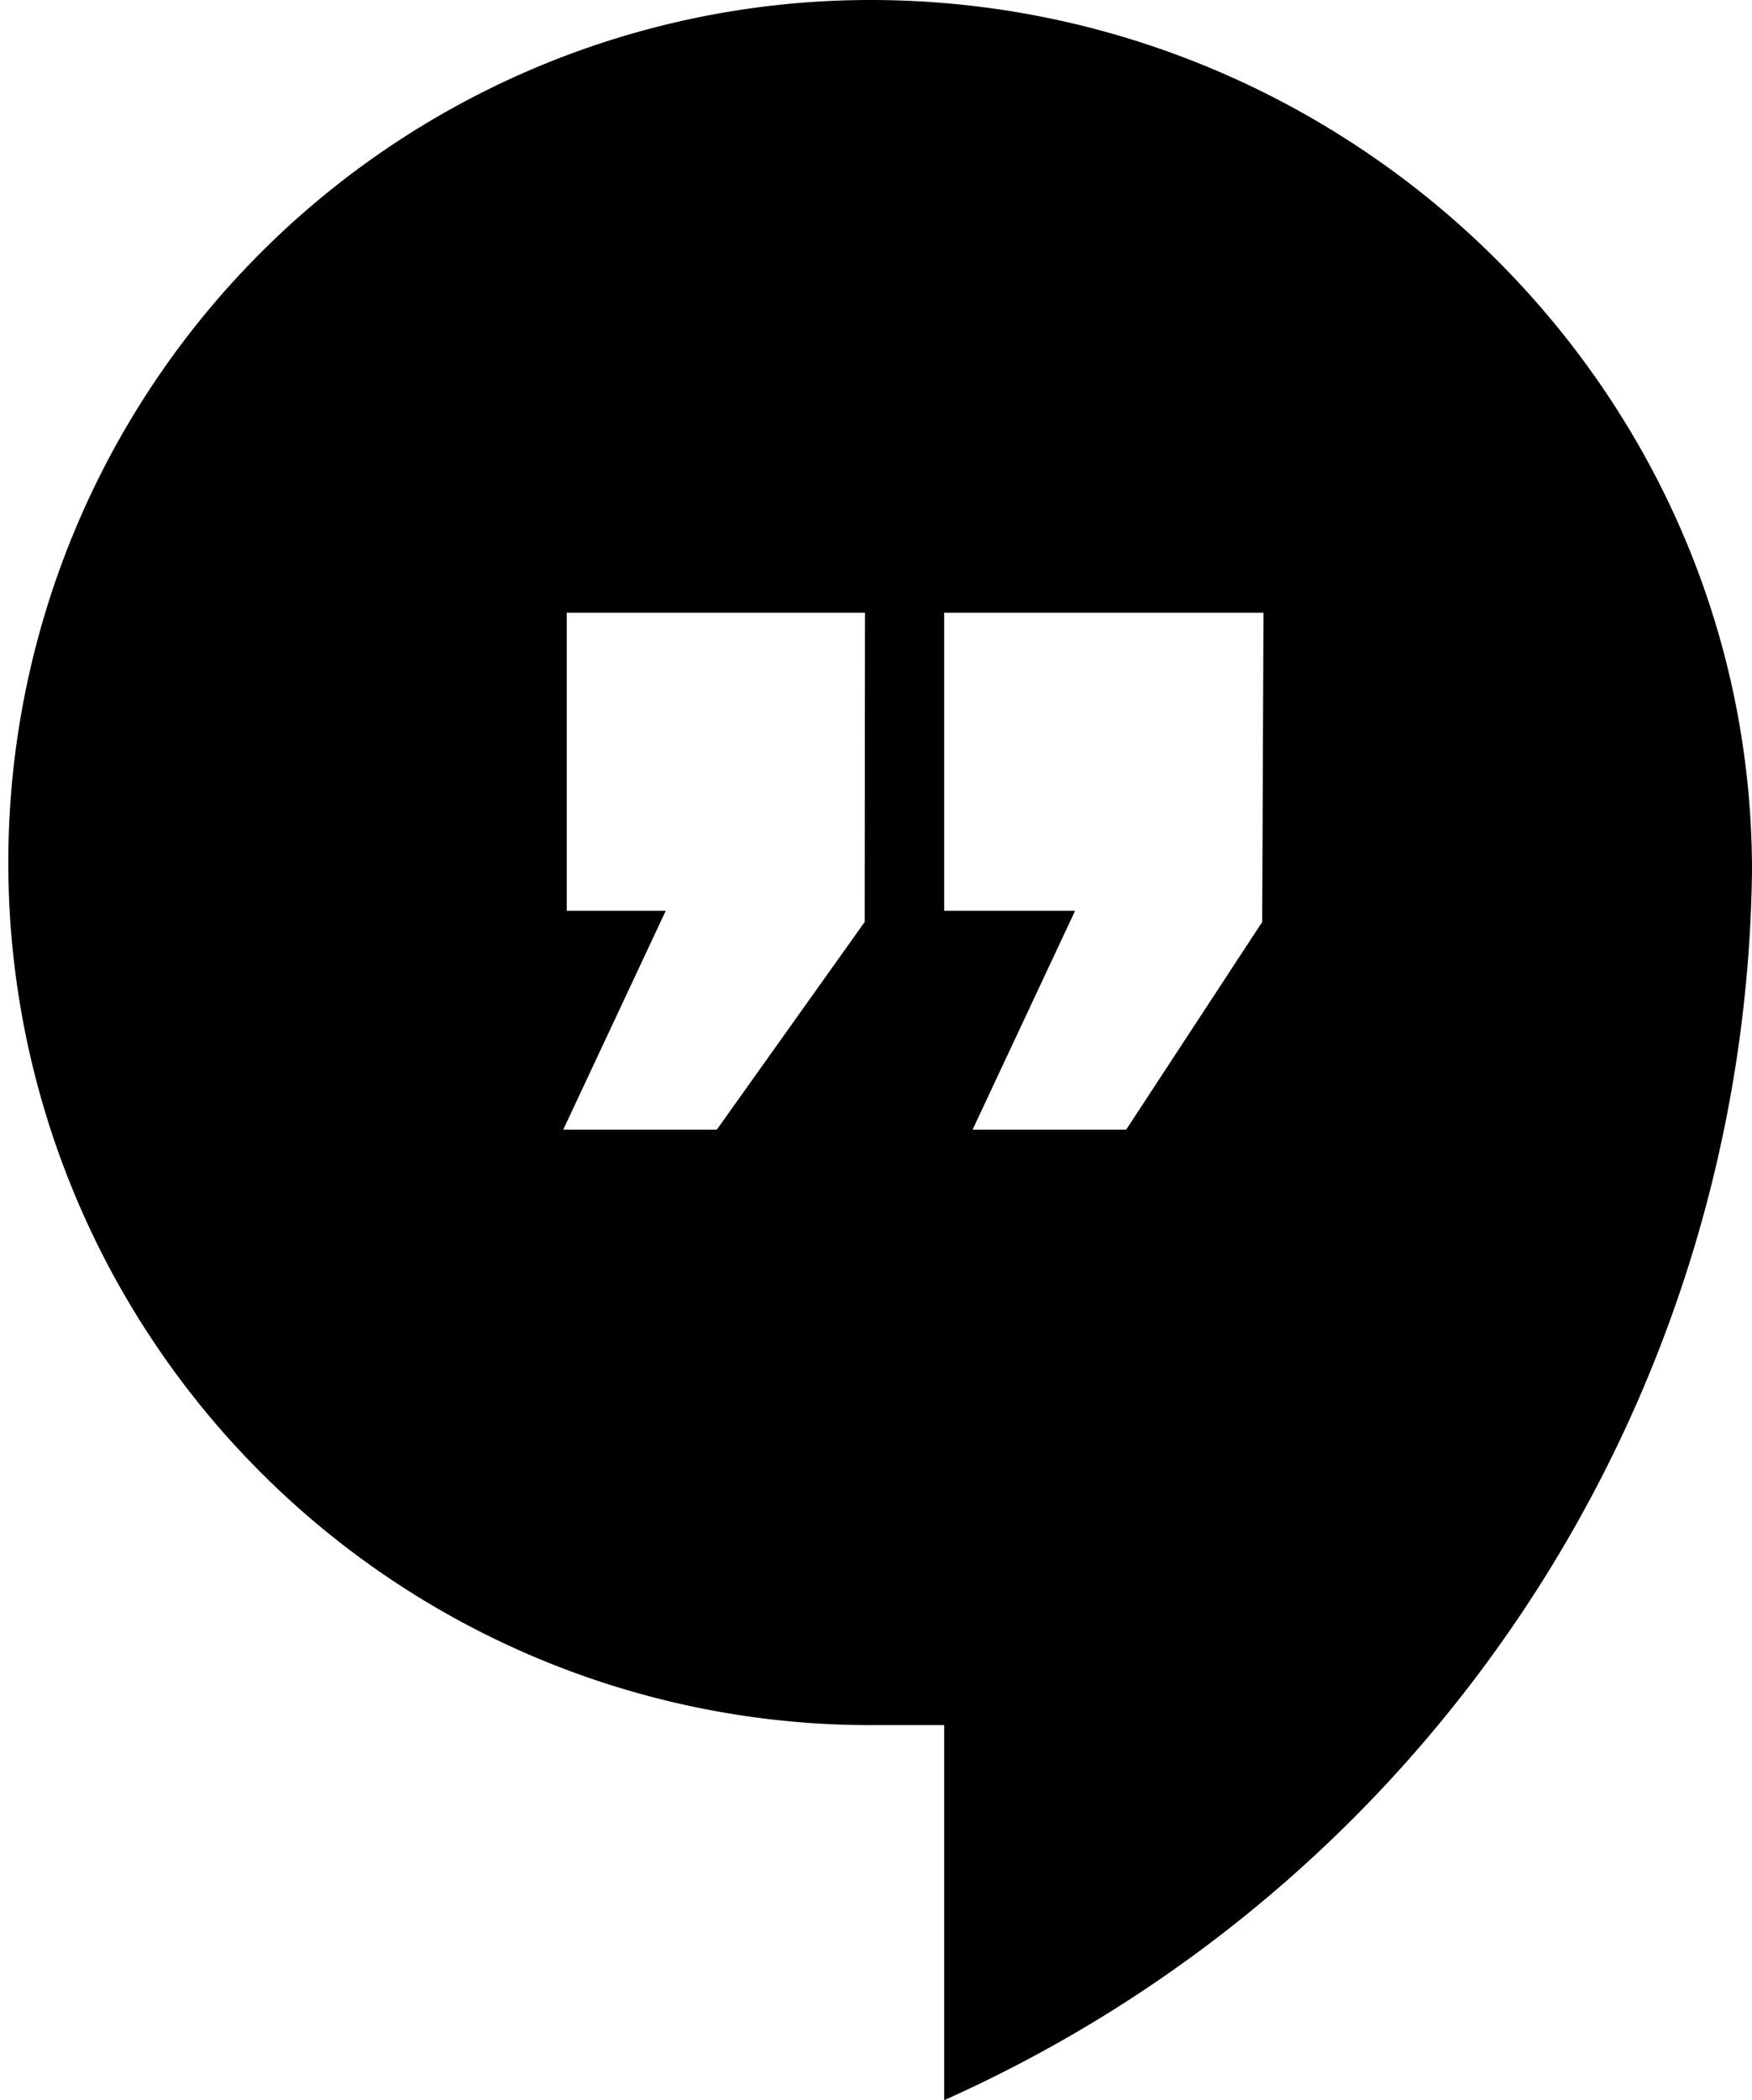 <svg xmlns="http://www.w3.org/2000/svg" viewBox="0 0 54.87 65.74"><path d="M27.26 0a27 27 0 1 0 0 54h2.31v11.74a42.72 42.72 0 0 0 25.3-38.48C54.87 12.19 42.33 0 27.26 0zm-.18 28.86l-4.63 6.5h-4.81l3.21-6.85h-3.1v-9.33h9.34zm12.45 0l-4.26 6.5h-4.81l3.21-6.85h-4.1v-9.33h10z" data-name="Layer 1"/></svg>